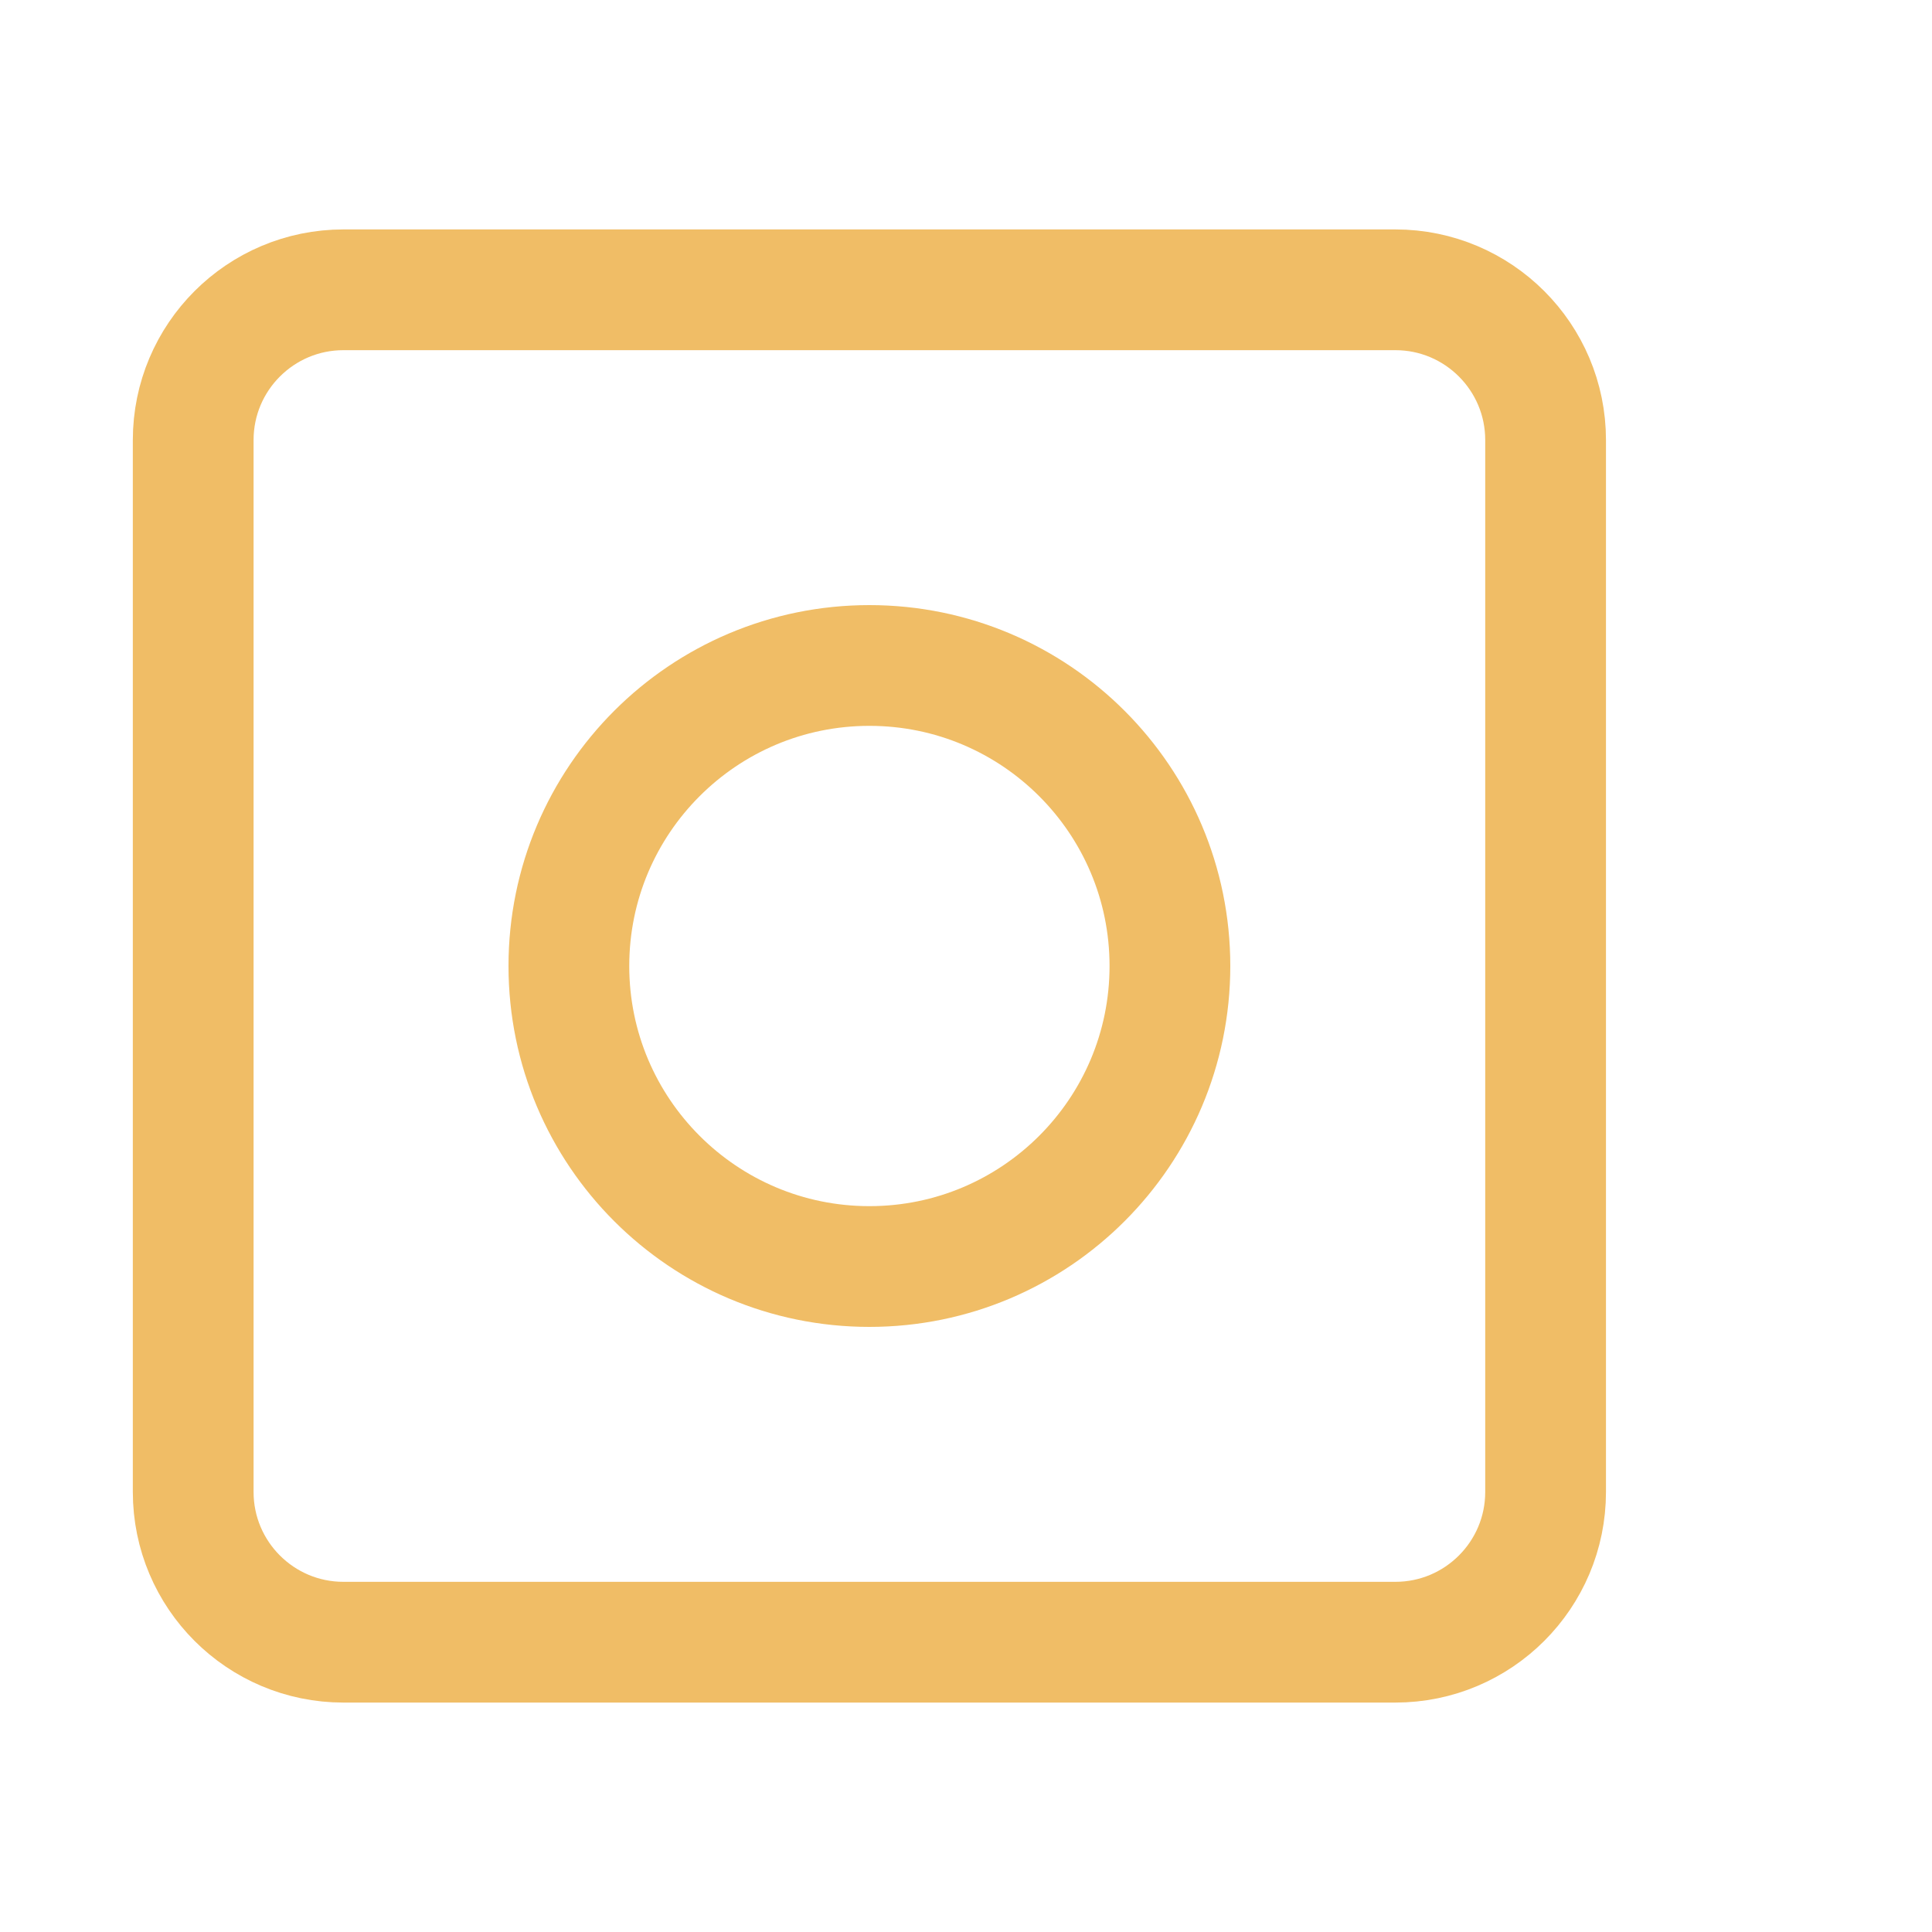 <svg xmlns="http://www.w3.org/2000/svg" width="40" height="40"><g transform="translate(4 6)"><path d="M 14 20.222 C 17.436 20.222 20.222 17.436 20.222 14 C 20.222 10.564 17.436 7.778 14 7.778 C 10.564 7.778 7.778 10.564 7.778 14 C 7.778 17.436 10.564 20.222 14 20.222 Z" fill="transparent" stroke-width="2.5" stroke="rgb(240, 189, 102)" stroke-linecap="round" stroke-linejoin="round" stroke-dasharray=""></path><path d="M 24.889 0 L 3.111 0 C 1.393 0 0 1.393 0 3.111 L 0 24.889 C 0 26.607 1.393 28 3.111 28 L 24.889 28 C 26.607 28 28 26.607 28 24.889 L 28 3.111 C 28 1.393 26.607 0 24.889 0 Z" fill="transparent" stroke-width="2.5" stroke="rgb(240, 189, 102)" stroke-linecap="round" stroke-linejoin="round" stroke-dasharray=""></path></g></svg>